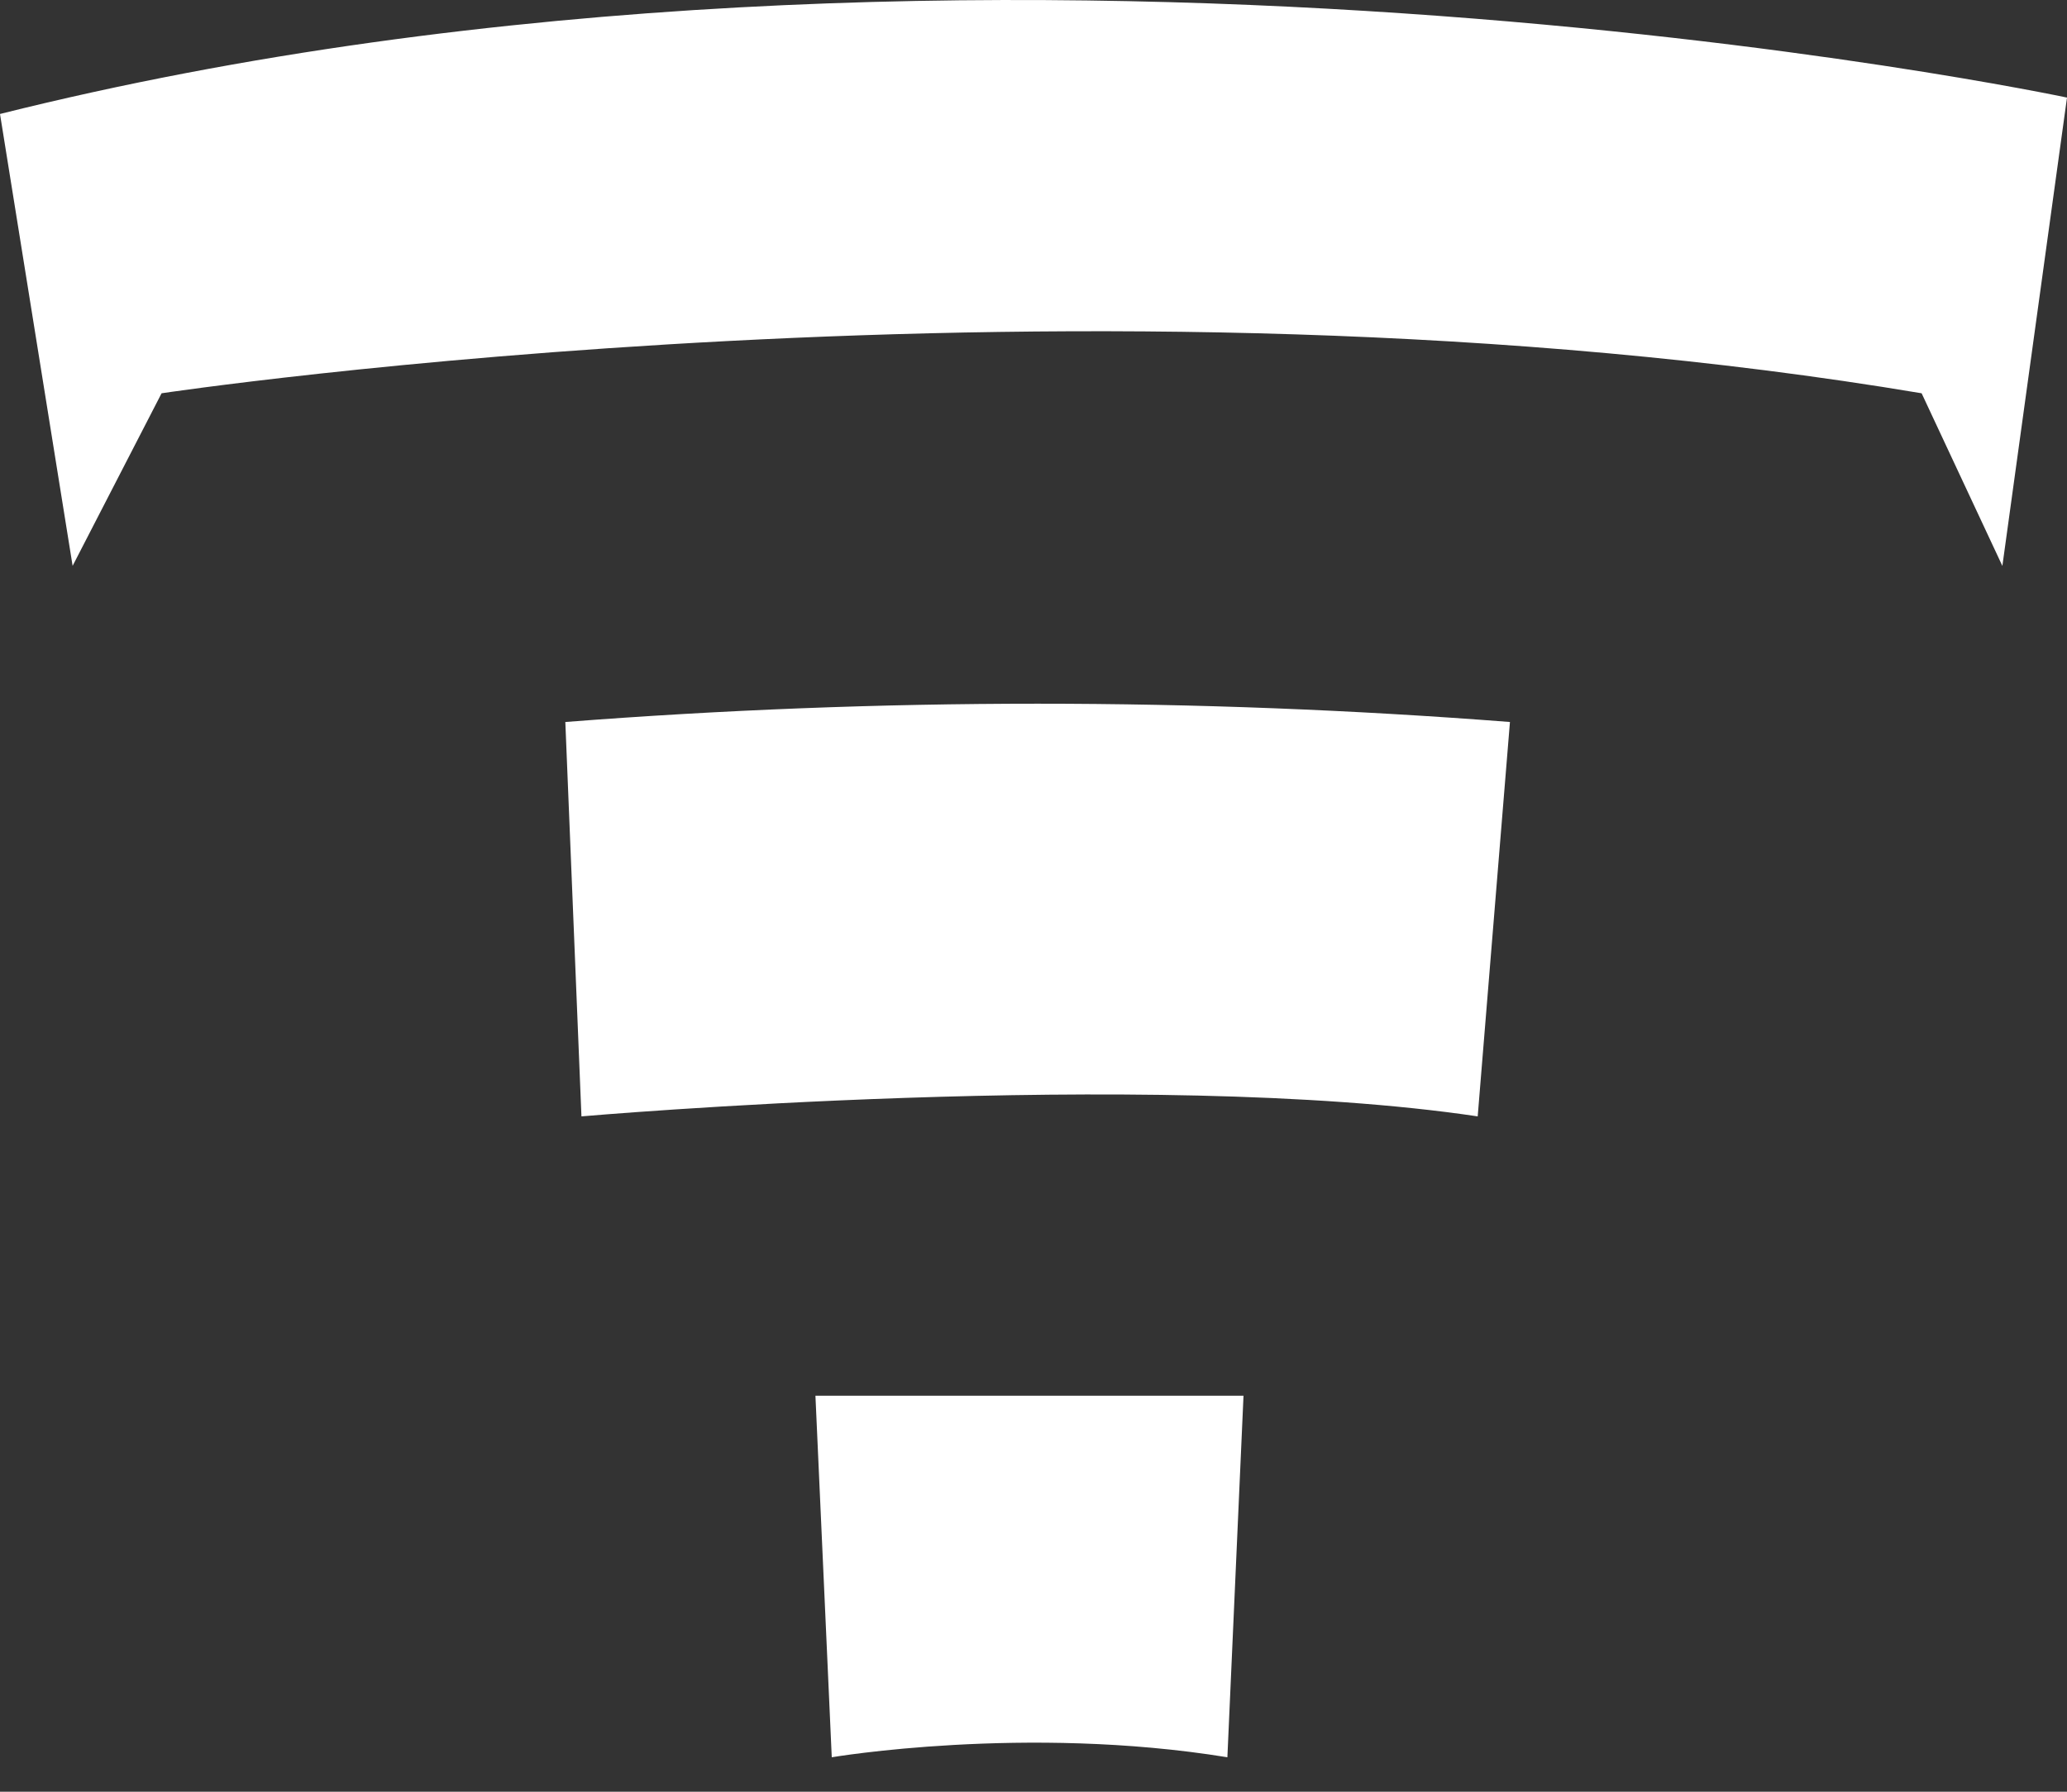 <svg viewBox="0 0 30 26" fill="none" xmlns="http://www.w3.org/2000/svg">
    <rect x="0" y="0" width="30" height="26" fill="#333333" stroke="none"/>
    <path fillRule="evenodd" clipRule="evenodd" d="M0 1.654C14.296 -1.923 30 1.416 30 1.416L29.062 8.212L27.89 5.707C15.82 3.681 2.345 5.707 2.345 5.707L1.054 8.211L0 1.654ZM8.439 16.2C8.439 16.2 16.642 15.484 21.447 16.2L21.915 10.477C17.352 10.123 12.768 10.123 8.205 10.477L8.439 16.2ZM11.835 20.254L12.072 25.5C12.072 25.5 14.884 25.023 17.814 25.5L18.048 20.254H11.835Z" fill="white"/>
</svg>